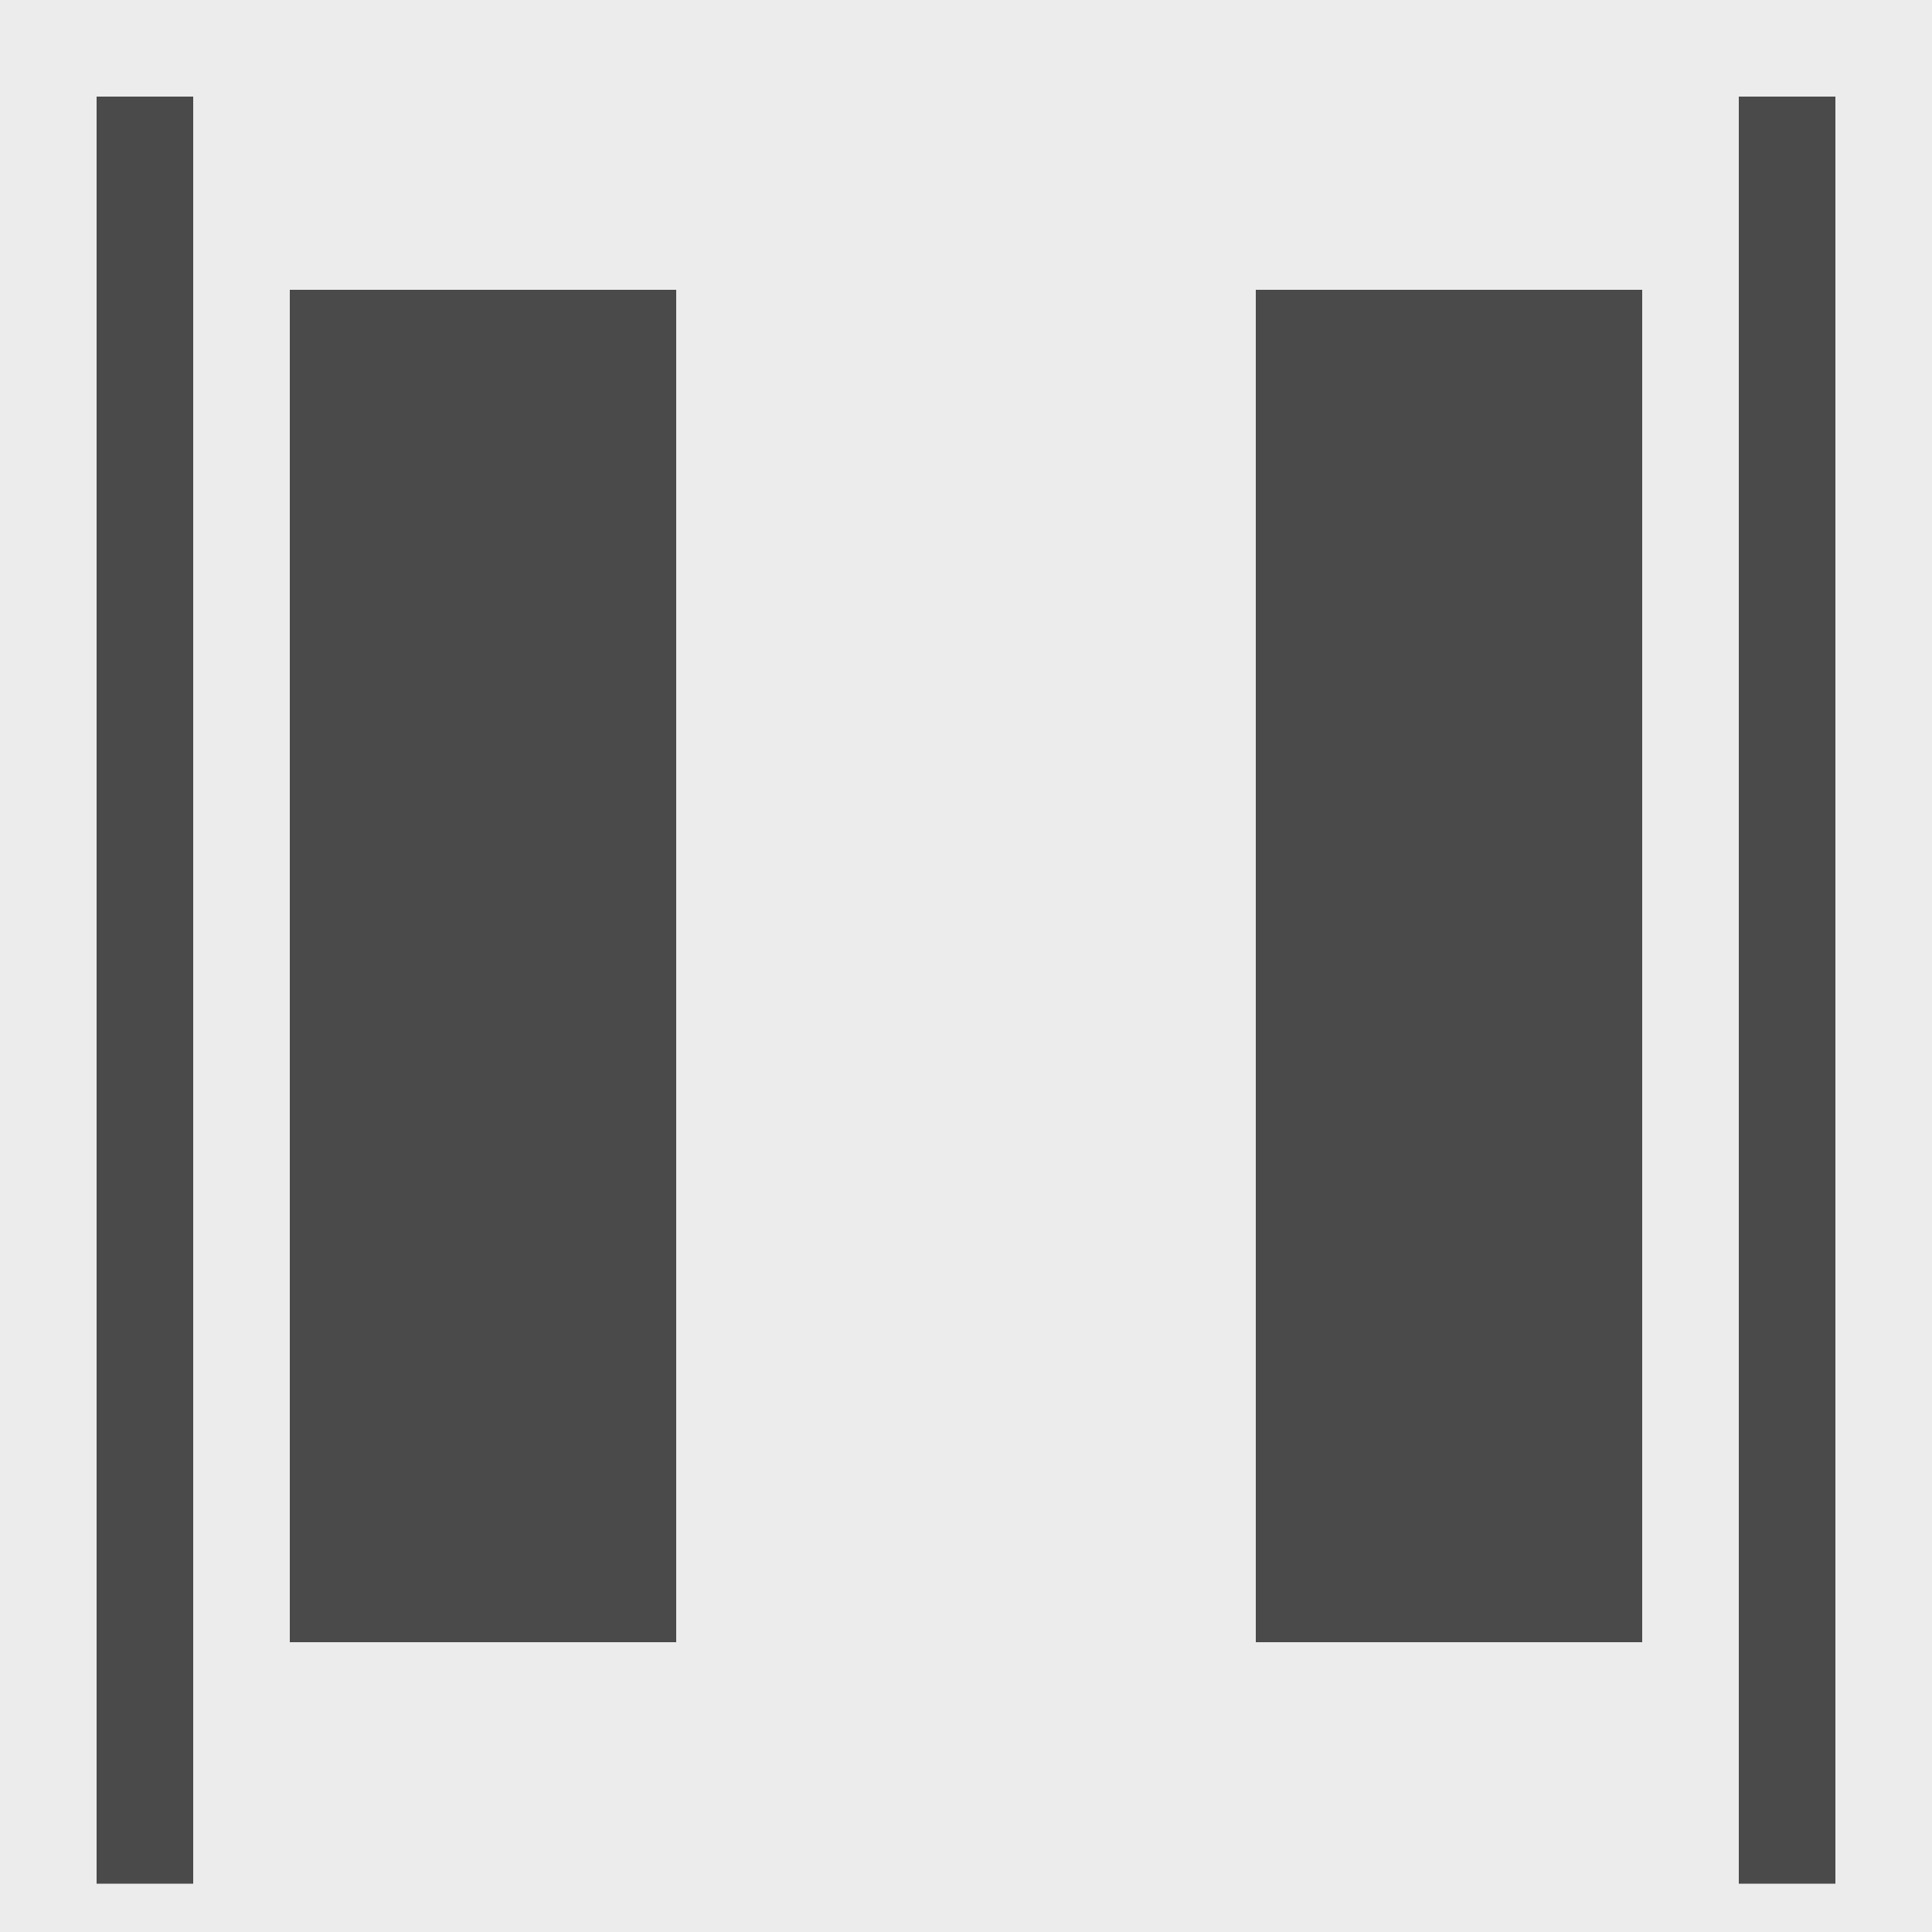 <?xml version="1.0" encoding="UTF-8" standalone="no"?>
<svg width="40px" height="40px" viewBox="0 0 40 40" version="1.1" xmlns="http://www.w3.org/2000/svg"
     xmlns:xlink="http://www.w3.org/1999/xlink">
    <g id="row-justifyContent-space-between">
        <rect id="Rectangle-4" fill="#ECECEC" x="0" y="0" width="40" height="40"></rect>
        <rect id="Rectangle-4" fill="#4A4A4A" x="2" y="2" width="2" height="37"></rect>
        <rect id="Rectangle-4" fill="#4A4A4A" x="36" y="2" width="2" height="37"></rect>
        <rect id="Rectangle-4" fill="#4A4A4A" x="6" y="6" width="8" height="28"></rect>
        <rect id="Rectangle-4" fill="#4A4A4A" x="26" y="6" width="8" height="28"></rect>
    </g>
</svg>